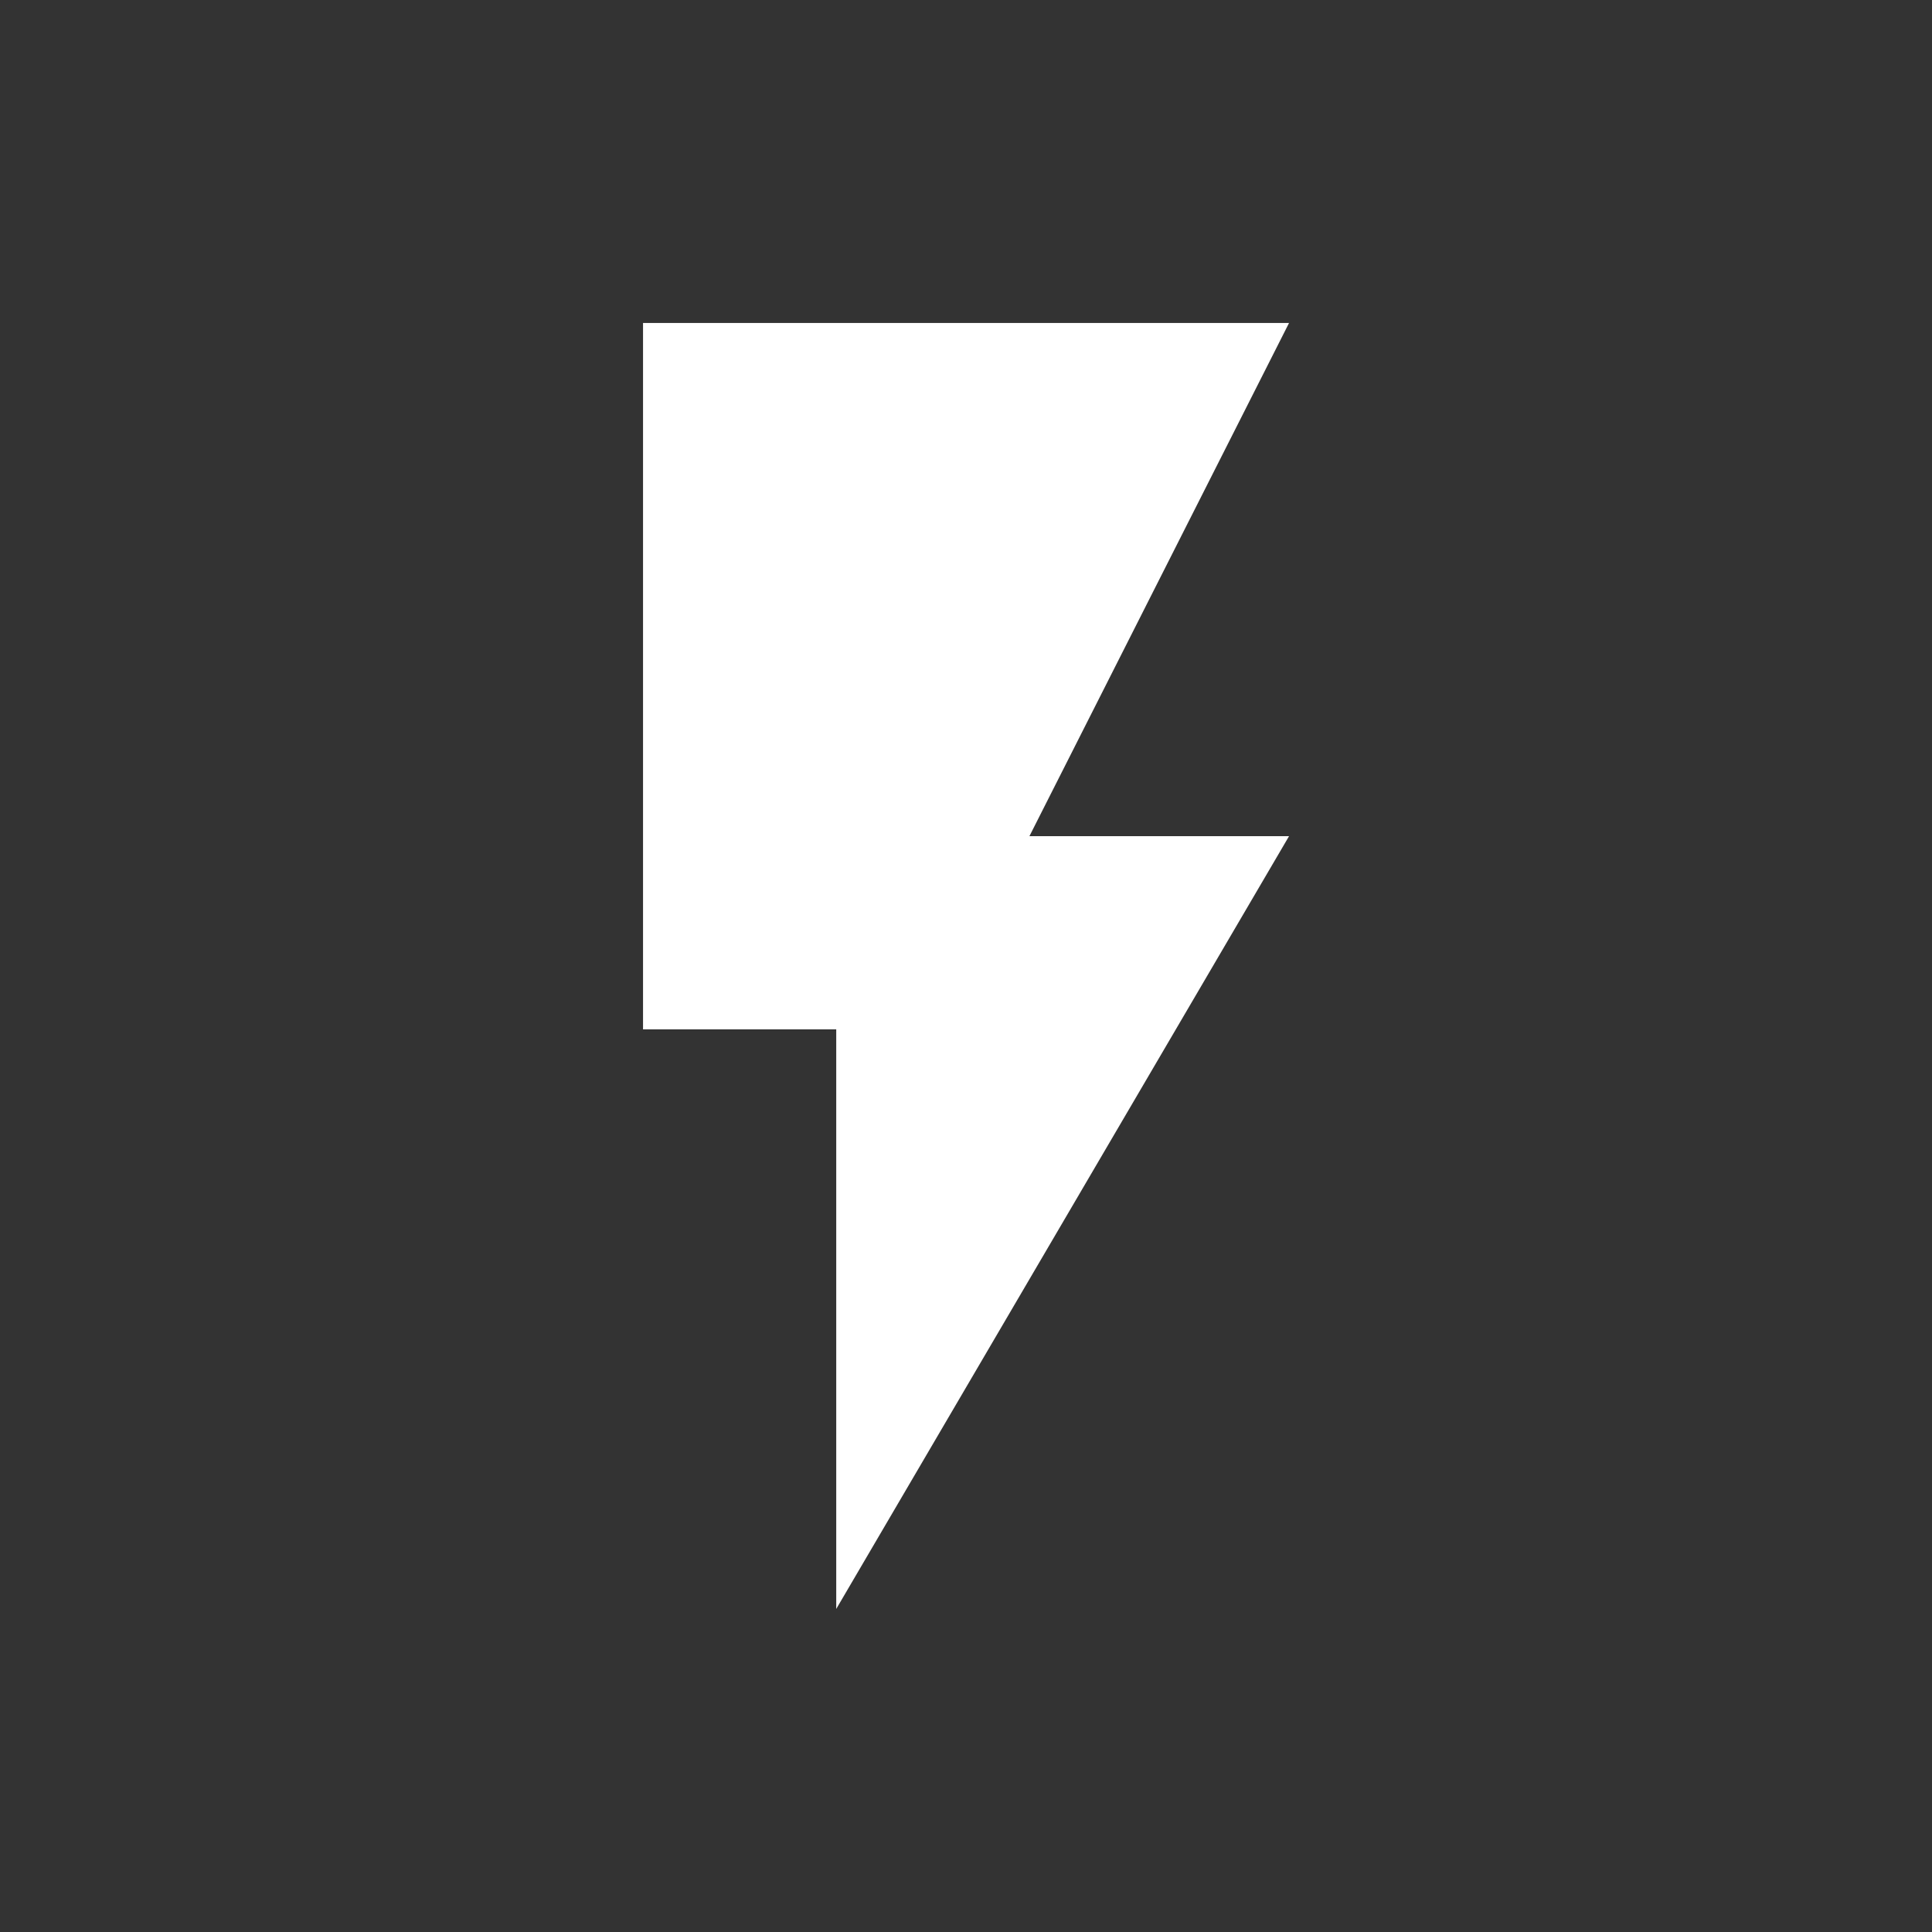<!-- Generated by IcoMoon.io -->
<svg version="1.1" xmlns="http://www.w3.org/2000/svg" width="24" height="24" viewBox="0 0 24 24">
<rect x="0" y="0" width="24" height="24" fill="#333333" stroke="none"/>
<title>flash_on</title>
<path fill="#fff" d="M7.988 4.012h8.025l-3.225 6.375h3.225l-5.625 9.6v-7.2h-2.4v-8.775z"></path>
</svg>
